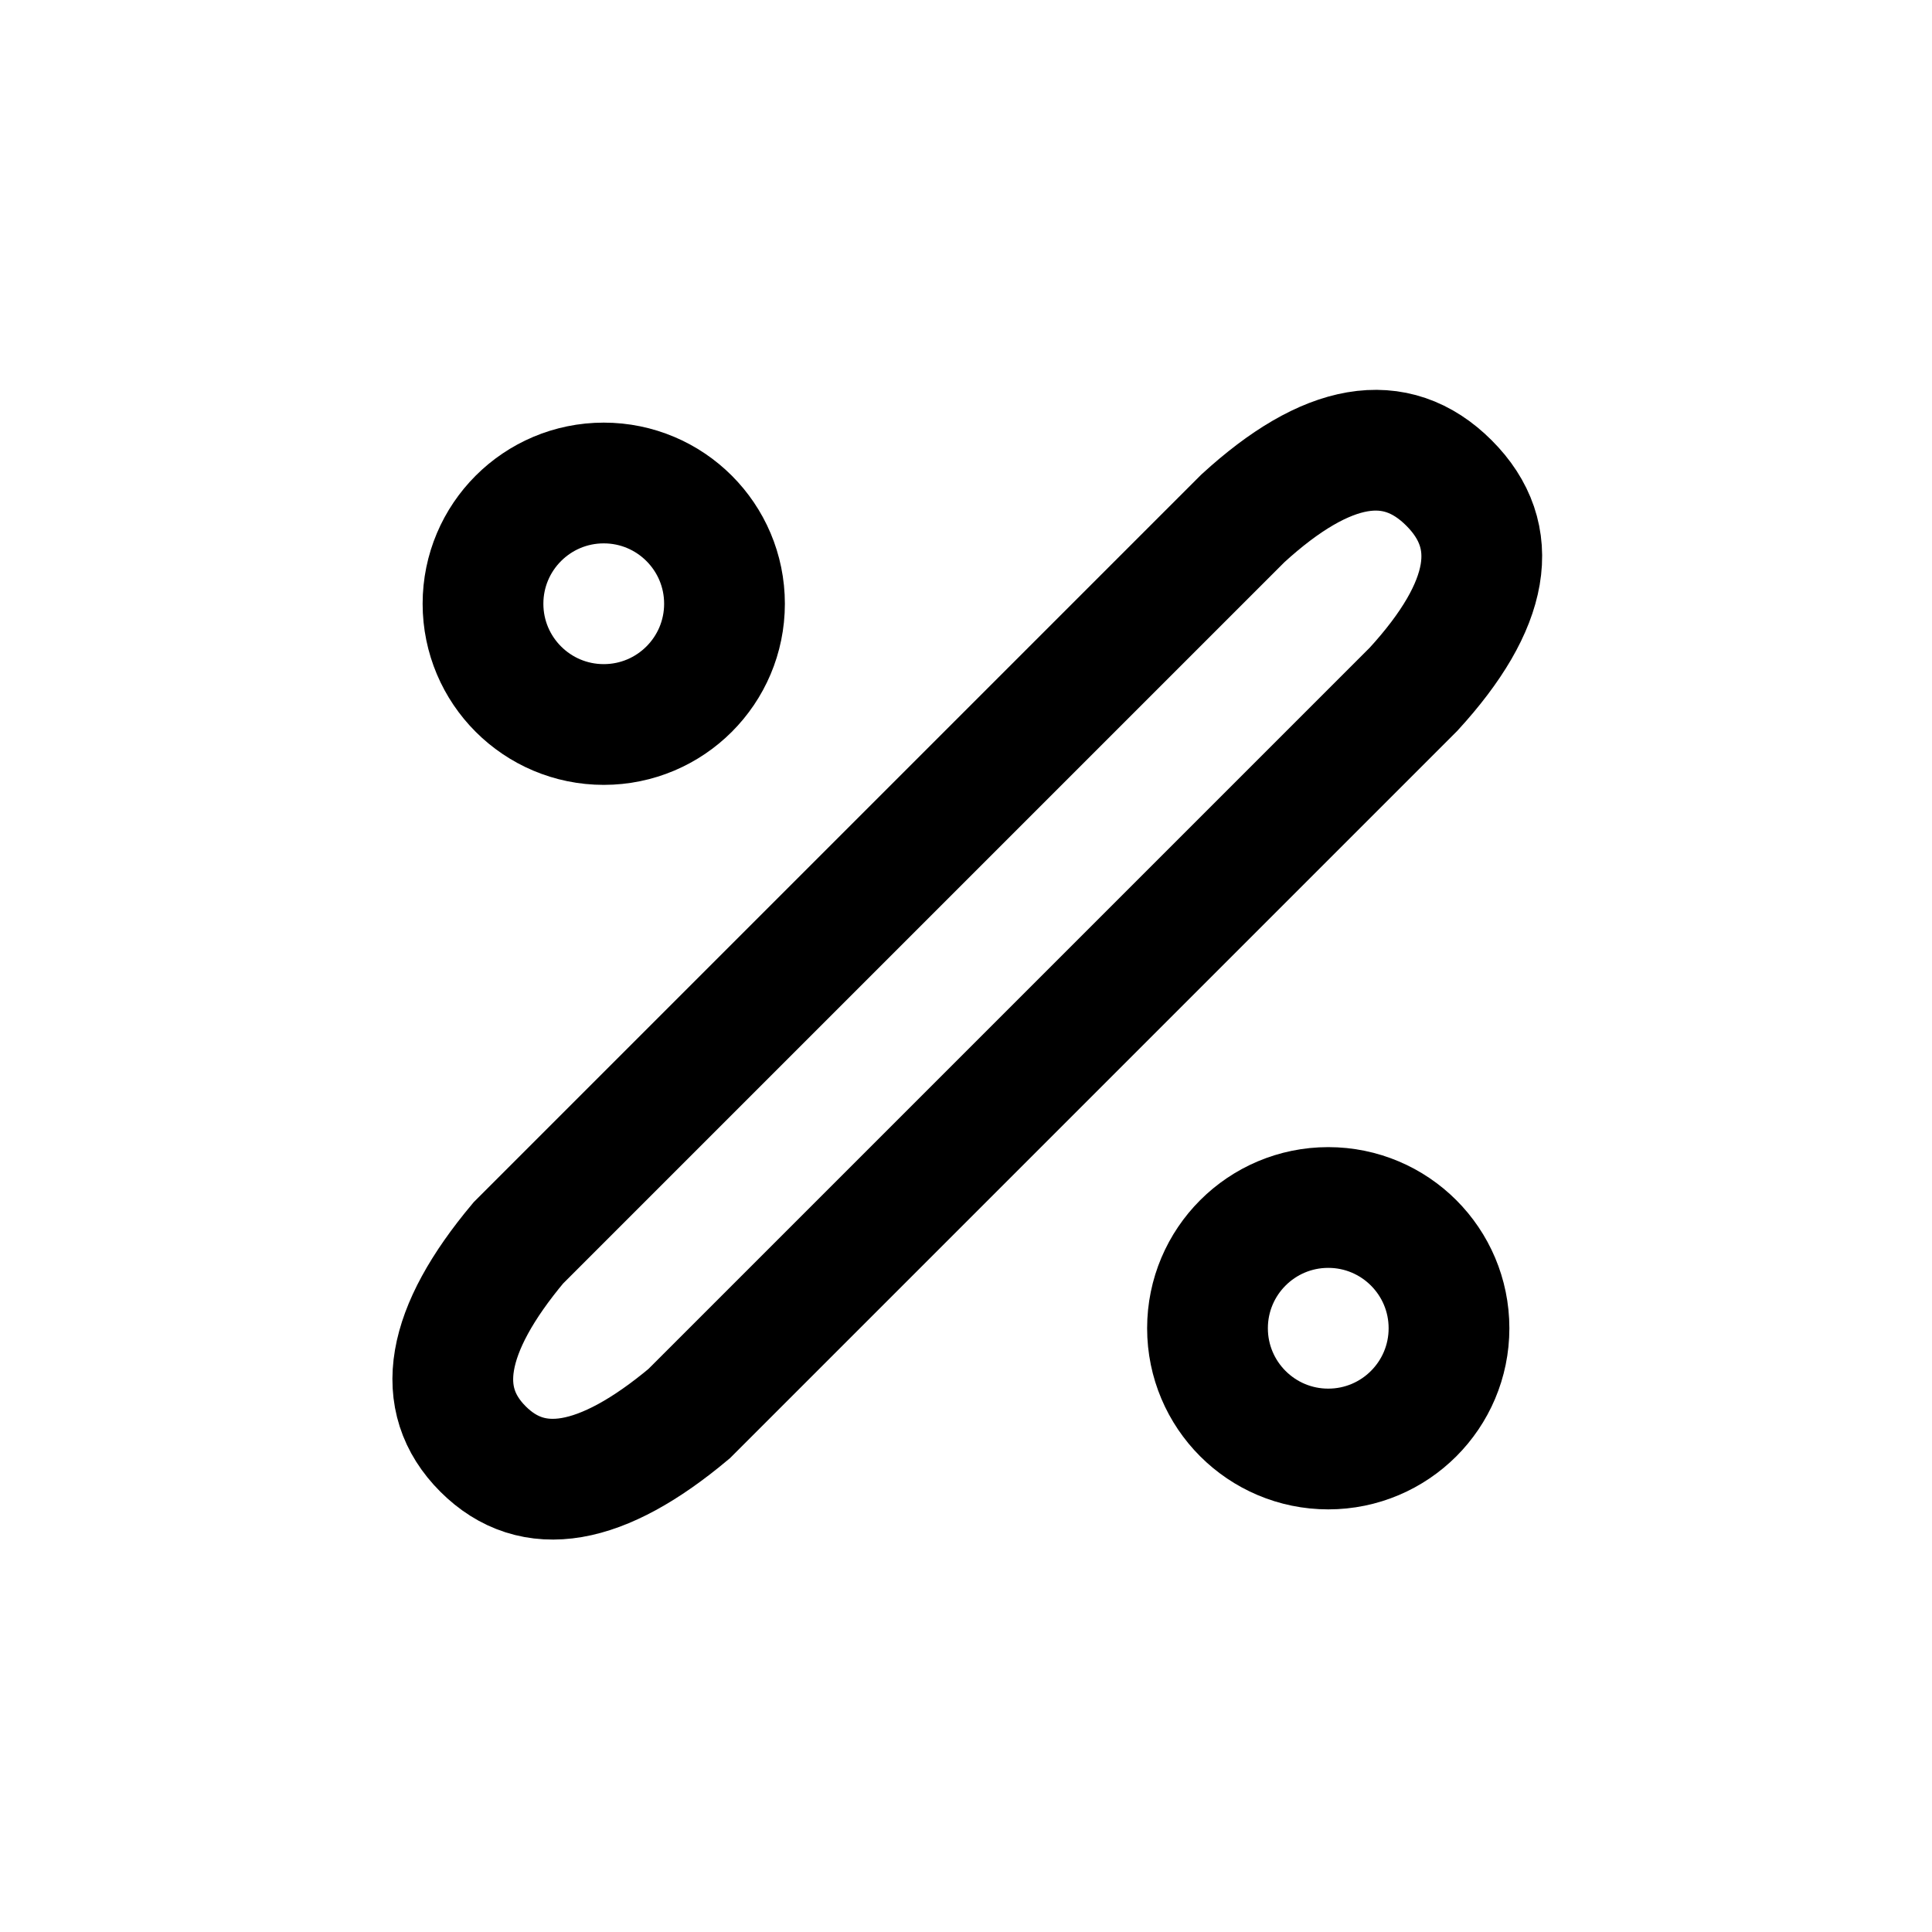 <?xml version="1.0" encoding="UTF-8" standalone="no"?><svg xmlns="http://www.w3.org/2000/svg" xmlns:xlink="http://www.w3.org/1999/xlink" style="isolation:isolate" viewBox="0 0 512 512" width="512" height="512"><path d=" M 128 384 Q 108.201 364.201 137.373 329.373 L 329.373 137.373 Q 362.787 106.787 384 128 Q 405.213 149.213 374.627 182.627 L 182.627 374.627 Q 147.799 403.799 128 384 Z " fill="none" vector-effect="non-scaling-stroke" stroke-width="32" stroke="rgb(0,0,0)" stroke-linejoin="miter" stroke-linecap="square"/><circle vector-effect="non-scaling-stroke" cx="352" cy="352" r="32" fill="none" stroke-width="32" stroke="rgb(0,0,0)" stroke-linejoin="miter" stroke-linecap="square"/><circle vector-effect="non-scaling-stroke" cx="160" cy="160" r="32" fill="none" stroke-width="32" stroke="rgb(0,0,0)" stroke-linejoin="miter" stroke-linecap="square"/></svg>